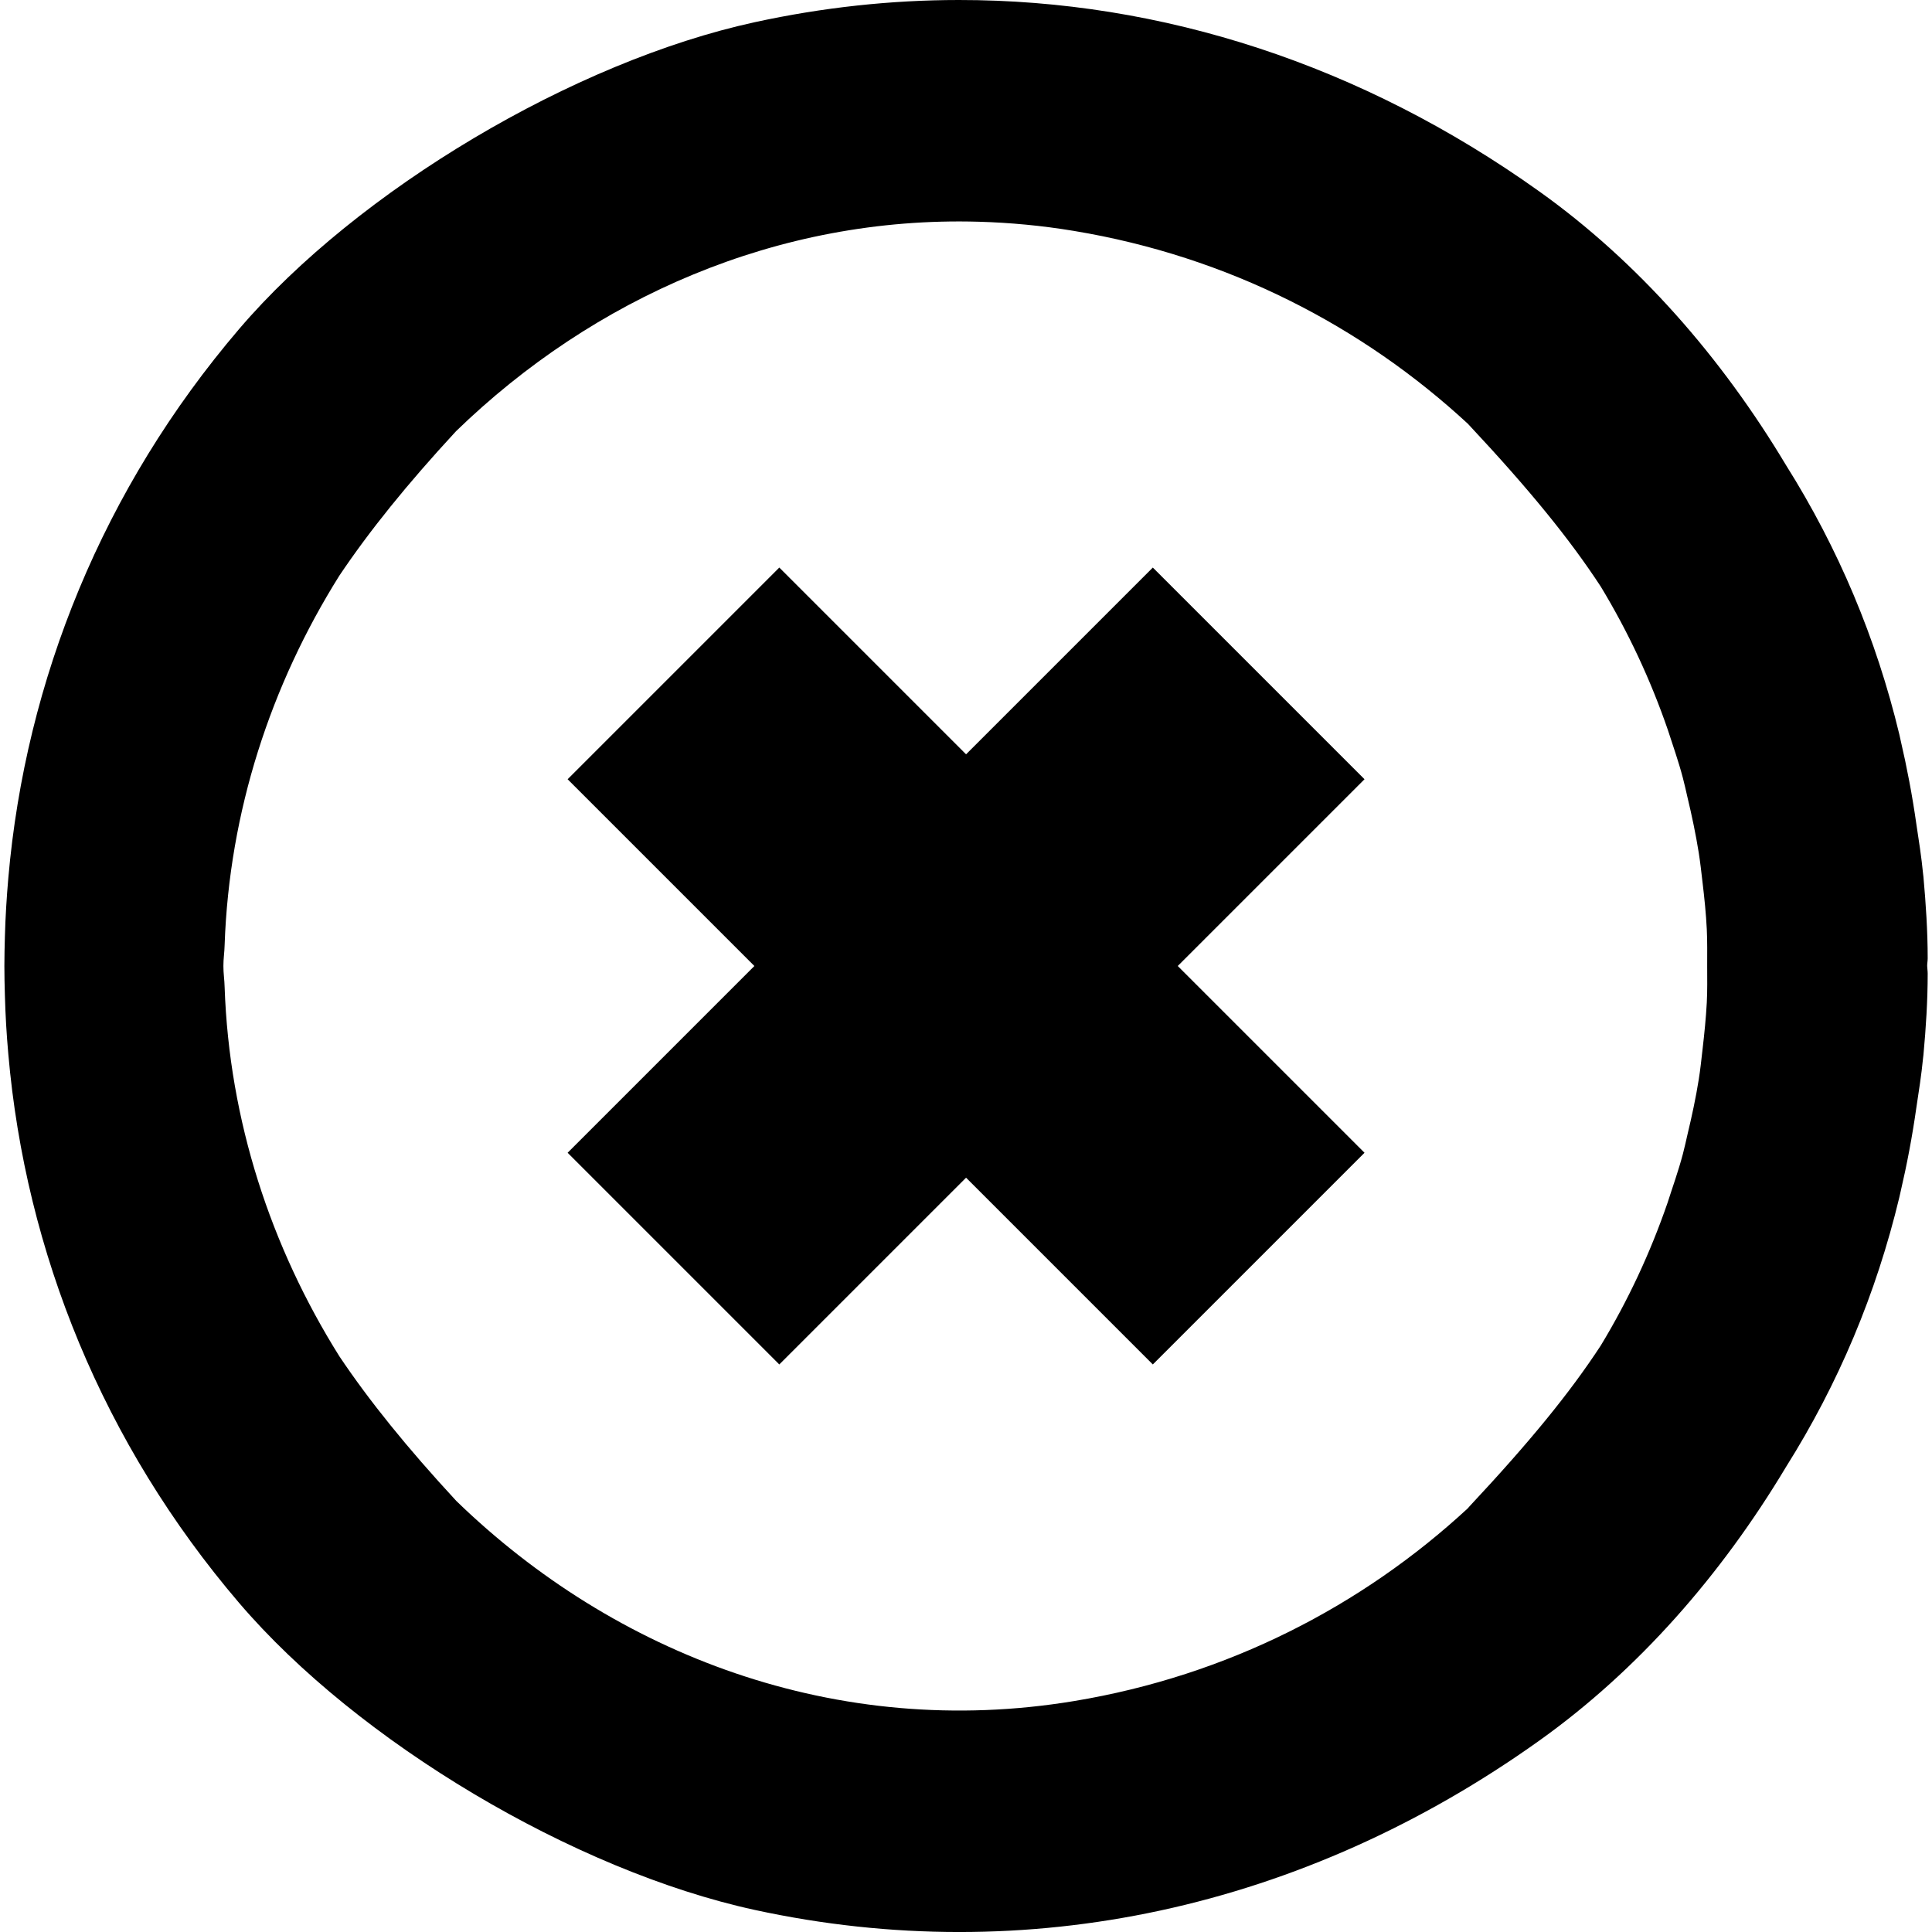 <?xml version="1.0" encoding="UTF-8" standalone="no"?>
<!-- Created with Inkscape (http://www.inkscape.org/) -->

<svg
   xmlns:dc="http://purl.org/dc/elements/1.1/"
   xmlns:cc="http://creativecommons.org/ns#"
   xmlns:rdf="http://www.w3.org/1999/02/22-rdf-syntax-ns#"
   xmlns:svg="http://www.w3.org/2000/svg"
   xmlns="http://www.w3.org/2000/svg"
   xmlns:sodipodi="http://sodipodi.sourceforge.net/DTD/sodipodi-0.dtd"
   xmlns:inkscape="http://www.inkscape.org/namespaces/inkscape"
   width="30"
   height="30"
   viewBox="0 0 30 30"
   id="svg4454"
   version="1.1"
   inkscape:version="0.91 r13725"
   sodipodi:docname="Disable.svg">
  <defs
     id="defs4456" />
  <sodipodi:namedview
     id="base"
     pagecolor="#ffffff"
     bordercolor="#666666"
     borderopacity="1.0"
     inkscape:pageopacity="0.0"
     inkscape:pageshadow="2"
     inkscape:zoom="9.757377"
     inkscape:cx="9.1710754"
     inkscape:cy="4.3763202"
     inkscape:document-units="px"
     inkscape:current-layer="layer9"
     showgrid="false"
     inkscape:window-width="1440"
     inkscape:window-height="852"
     inkscape:window-x="0"
     inkscape:window-y="0"
     inkscape:window-maximized="1"
     fit-margin-top="0"
     fit-margin-left="0"
     fit-margin-right="0"
     fit-margin-bottom="0"
     units="px"
     showguides="true"
     inkscape:guide-bbox="true" />
  <g
     inkscape:groupmode="layer"
     id="layer9"
     inkscape:label="Disable"
     style="display:inline">
    <path
       id="path3385"
       style="opacity:1;fill:#000000;fill-opacity:1;fill-rule:nonzero;stroke:none;stroke-width:1;stroke-linecap:round;stroke-miterlimit:4;stroke-dasharray:none;stroke-dashoffset:0;stroke-opacity:1"
       d="M 14.887,0 C 13.834,6.3628138e-4 12.776,0.115 11.723,0.344 8.917,0.953 5.557,2.95 3.713,5.109 1.601,7.582 0.397,10.557 0.129,13.635 c -0.026,0.302 -0.045,0.604 -0.053,0.908 -0.005,0.153 -0.007,0.305 -0.008,0.457 5.8636e-4,0.152 0.003,0.304 0.008,0.457 0.008,0.304 0.026,0.608 0.053,0.91 0.268,3.078 1.472,6.051 3.584,8.523 1.844,2.159 5.204,4.159 8.01,4.768 4.213,0.914 8.515,-0.015 12.178,-2.629 1.538,-1.097 2.829,-2.576 3.832,-4.25 0.815,-1.295 1.401,-2.692 1.76,-4.188 0.007,-0.027 0.011,-0.053 0.018,-0.08 0.1,-0.428 0.183,-0.866 0.246,-1.311 0.039,-0.256 0.079,-0.511 0.104,-0.768 0.002,-0.017 0.004,-0.034 0.006,-0.051 0.039,-0.421 0.066,-0.842 0.066,-1.264 1e-6,-0.04 -0.007,-0.079 -0.008,-0.119 2.69e-4,-0.04 0.008,-0.077 0.008,-0.117 0,-0.422 -0.028,-0.844 -0.066,-1.266 -0.002,-0.017 -0.004,-0.034 -0.006,-0.051 -0.025,-0.257 -0.065,-0.512 -0.104,-0.768 -0.063,-0.445 -0.146,-0.88 -0.246,-1.309 -0.007,-0.027 -0.011,-0.055 -0.018,-0.082 C 29.134,9.913 28.547,8.516 27.732,7.221 26.729,5.547 25.438,4.068 23.9,2.971 21.153,1.01 18.046,-0.002 14.887,0 Z m 0.311,3.443 c 0.488,0.014 0.982,0.06 1.48,0.143 2.394,0.397 4.48,1.482 6.115,2.994 0.011,0.011 0.015,0.016 0.025,0.027 0.937,1.002 1.557,1.765 2.039,2.502 0.426,0.704 0.775,1.45 1.043,2.23 0.078,0.243 0.16,0.469 0.232,0.742 0.026,0.098 0.047,0.196 0.07,0.295 0.069,0.288 0.13,0.577 0.176,0.865 0.024,0.152 0.041,0.307 0.059,0.461 0.029,0.243 0.054,0.485 0.066,0.727 0.009,0.189 0.006,0.38 0.006,0.57 1.94e-4,0.191 0.004,0.381 -0.006,0.57 -0.013,0.241 -0.038,0.484 -0.066,0.727 -0.018,0.156 -0.034,0.312 -0.059,0.467 -0.045,0.283 -0.106,0.566 -0.174,0.85 -0.024,0.102 -0.045,0.204 -0.072,0.305 -0.074,0.279 -0.159,0.51 -0.238,0.758 -0.267,0.775 -0.613,1.517 -1.037,2.217 -0.482,0.737 -1.102,1.496 -2.039,2.498 -0.013,0.014 -0.017,0.02 -0.029,0.033 -1.634,1.51 -3.719,2.594 -6.111,2.99 C 12.991,27.025 9.541,25.688 7.086,23.307 6.323,22.482 5.734,21.753 5.27,21.061 4.206,19.364 3.559,17.402 3.488,15.328 3.486,15.219 3.468,15.108 3.469,15 3.468,14.892 3.486,14.782 3.488,14.674 3.559,12.601 4.205,10.637 5.268,8.941 5.732,8.249 6.32,7.519 7.082,6.695 9.206,4.634 12.072,3.353 15.197,3.443 Z m 2.703,5.37 3.287,3.287 -9.087,9.087 -3.287,-3.287 z m 3.287,9.087 -3.287,3.287 -9.087,-9.087 3.287,-3.287 z"
       inkscape:connector-curvature="0" />
  </g>
</svg>
